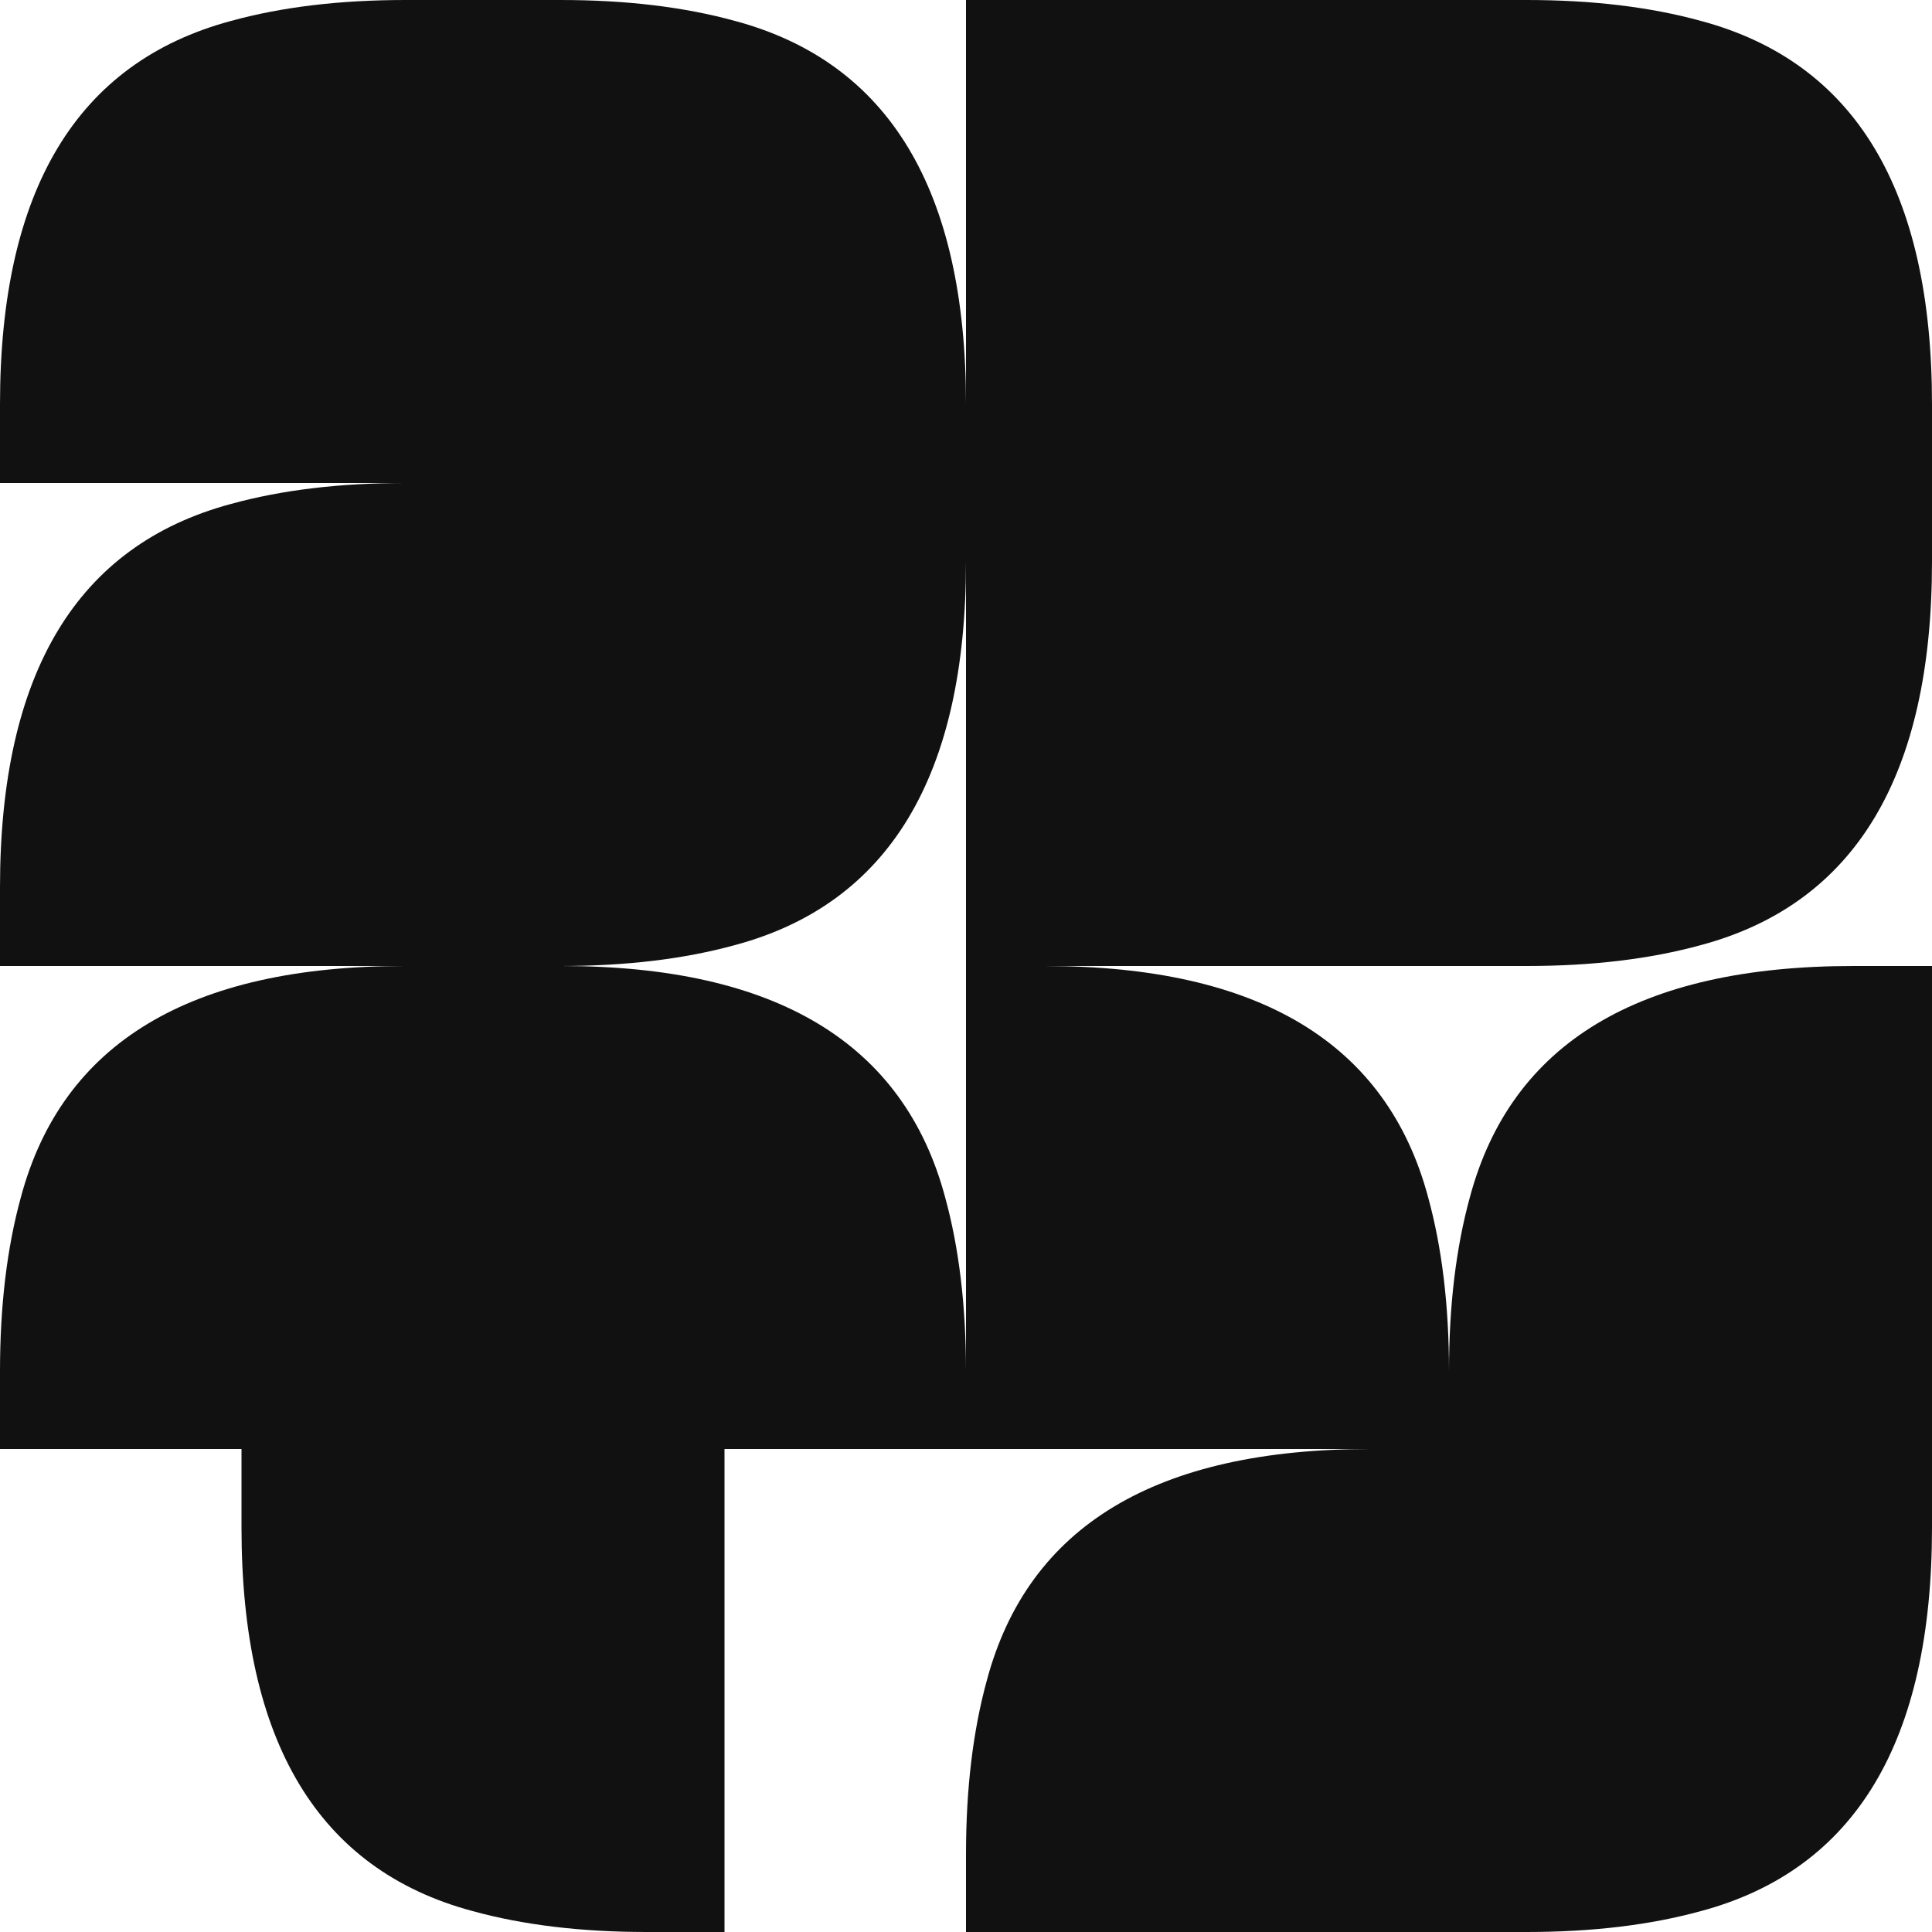 <svg
    viewBox="0 0 200 200"
    fill="none"
    xmlns="http://www.w3.org/2000/svg">
    <path
        d="M50 100H41.863C19.68 100 6.45 107.969 2.17 123.906C0.723 129.154 0 135.17 0 141.955V150H50V125L50 100Z"
        fill="#111" />
    <path
        d="M50 100H58.137C80.32 100 93.55 107.969 97.83 123.906C99.277 129.154 100 135.17 100 141.955V150H50V125L50 100Z"
        fill="#111" />
    <path
        d="M100 100H108.137C130.319 100 143.55 107.969 147.83 123.906C149.277 129.154 150 135.17 150 141.955V150H100L100 125V100Z"
        fill="#111" />
    <path
        d="M200 100H191.863C169.681 100 156.45 107.969 152.17 123.906C150.723 129.154 150 135.17 150 141.955V150H200V125V100Z"
        fill="#111" />
    <path
        d="M150 150H141.863C119.681 150 106.45 157.969 102.17 173.906C100.723 179.154 100 185.17 100 191.955V200H150V175V150Z"
        fill="#111" />
    <path
        d="M100 50L100 58.137C100 80.32 92.031 93.55 76.094 97.83C70.846 99.277 64.83 100 58.045 100L50 100L50 50L75 50L100 50Z"
        fill="#111" />
    <path
        d="M25 150L25 158.137C25 180.319 32.968 193.55 48.906 197.83C54.154 199.277 60.17 200 66.955 200L75 200L75 150L50 150L25 150Z"
        fill="#111" />
    <path
        d="M200 150L200 158.137C200 180.319 192.031 193.55 176.094 197.83C170.846 199.277 164.83 200 158.045 200L150 200L150 150L175 150L200 150Z"
        fill="#111" />
    <path
        d="M200 50L200 58.137C200 80.32 192.031 93.55 176.094 97.83C170.846 99.277 164.83 100 158.045 100L150 100L150 50L175 50L200 50Z"
        fill="#111" />
    <path
        d="M0 100L-3.55698e-07 91.863C-1.32531e-06 69.68 7.969 56.45 23.905 52.17C29.154 50.723 35.17 50 41.955 50L50 50L50 100L25 100L0 100Z"
        fill="#111" />
    <path
        d="M100 50L100 41.863C100 19.68 92.031 6.45 76.094 2.17C70.846 0.723 64.83 -1.53734e-06 58.045 -1.8339e-06L50 -2.18557e-06L50 50L75 50L100 50Z"
        fill="#111" />
    <path
        d="M200 50L200 41.863C200 19.68 192.031 6.45 176.094 2.17C170.846 0.723 164.83 -1.53734e-06 158.045 -1.8339e-06L150 -2.18557e-06L150 50L175 50L200 50Z"
        fill="#111" />
    <path
        d="M0 50L-3.55698e-07 41.863C-1.32531e-06 19.68 7.969 6.45 23.905 2.17C29.154 0.723 35.17 -1.53734e-06 41.955 -1.8339e-06L50 -2.18557e-06L50 50L25 50L0 50Z"
        fill="#111" />
    <rect x="100" width="50" height="50" fill="#111" />
    <rect x="100" y="50" width="50" height="50" fill="#111" />
</svg>